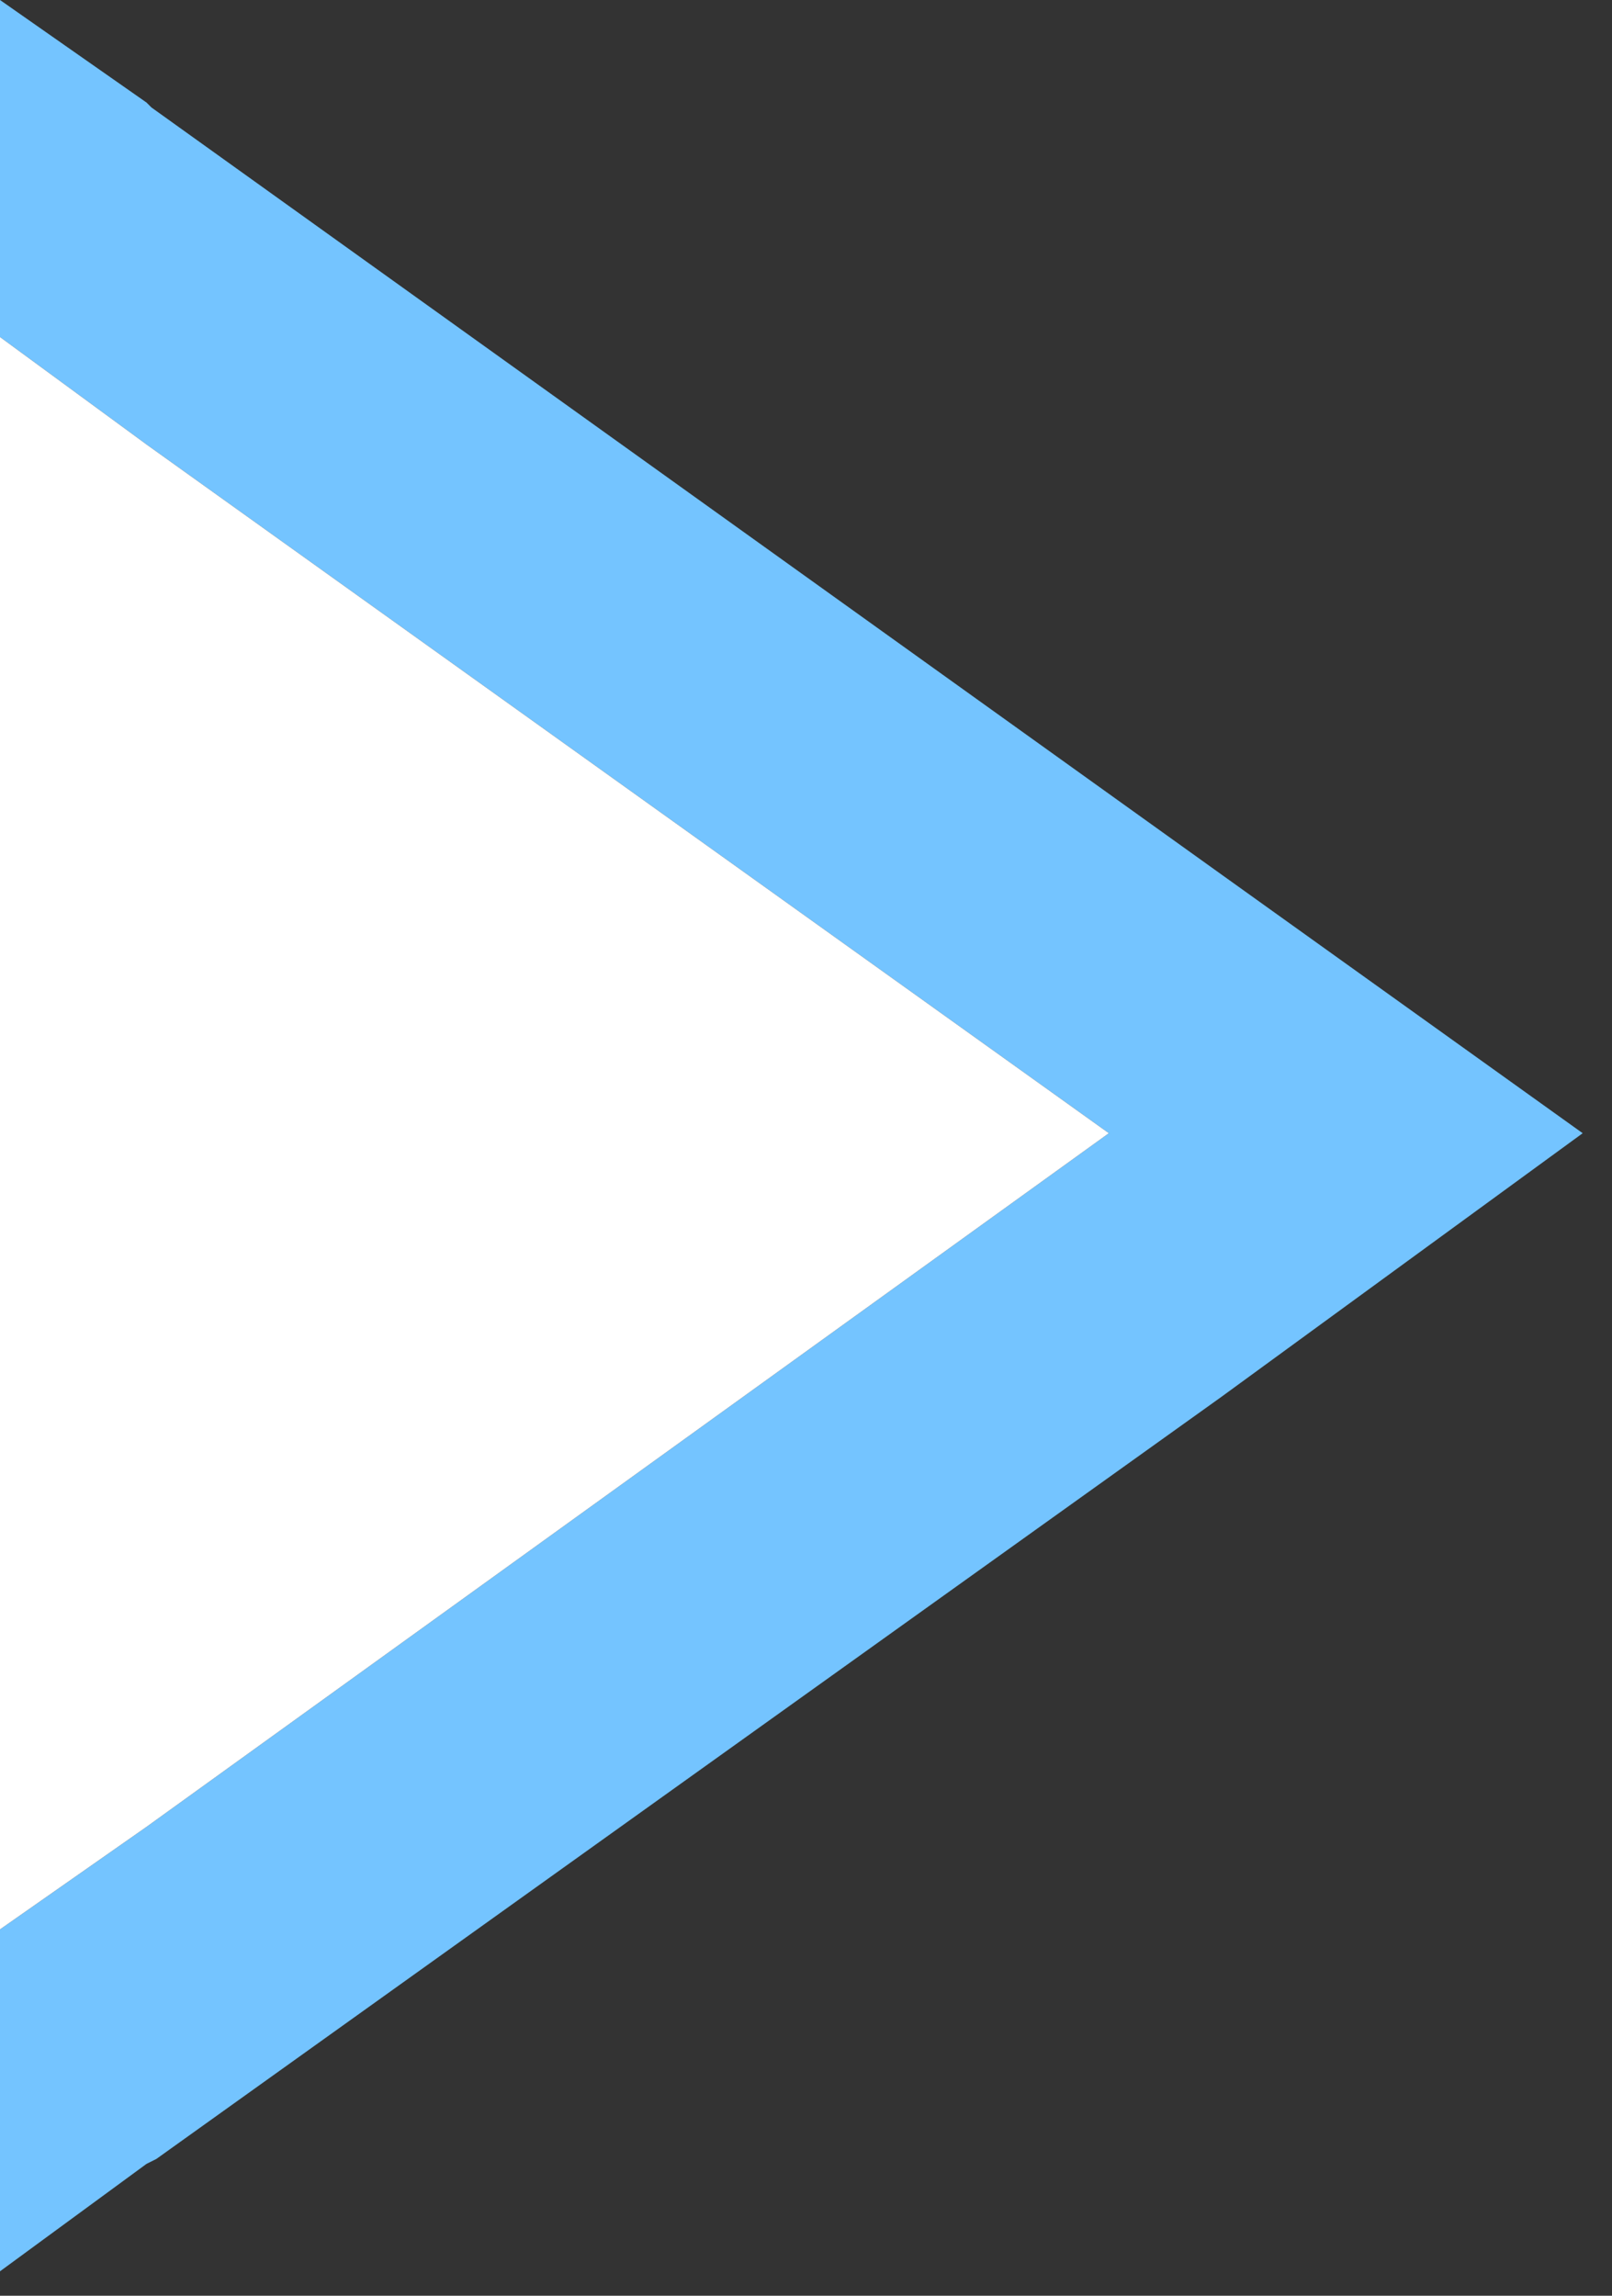 <svg width="33" height="47" viewBox="0 0 33 47" fill="none" xmlns="http://www.w3.org/2000/svg">
<rect x="0" y="0" width="33" height="47" fill="#333333" stroke="none"/>
<g clip-path="url(#clip0_265_11)">
<path d="M32.4 23.2L25 28.6L3.2 44.2L3 44.3L0 46.5V39.5L3 37.4L22.7 23.2L3 9.1L0 6.9V0L3 2.1L3.1 2.2L25 17.9L32.4 23.2Z" fill="#74C4FF"/>
<path d="M22.7 23.2L3 37.4L0 39.5V6.9L3 9.1L22.7 23.2Z" fill="white"/>
</g>
<defs>
<clipPath id="clip0_265_11">
<rect width="32.4" height="46.5" fill="white"/>
</clipPath>
</defs>
</svg>
